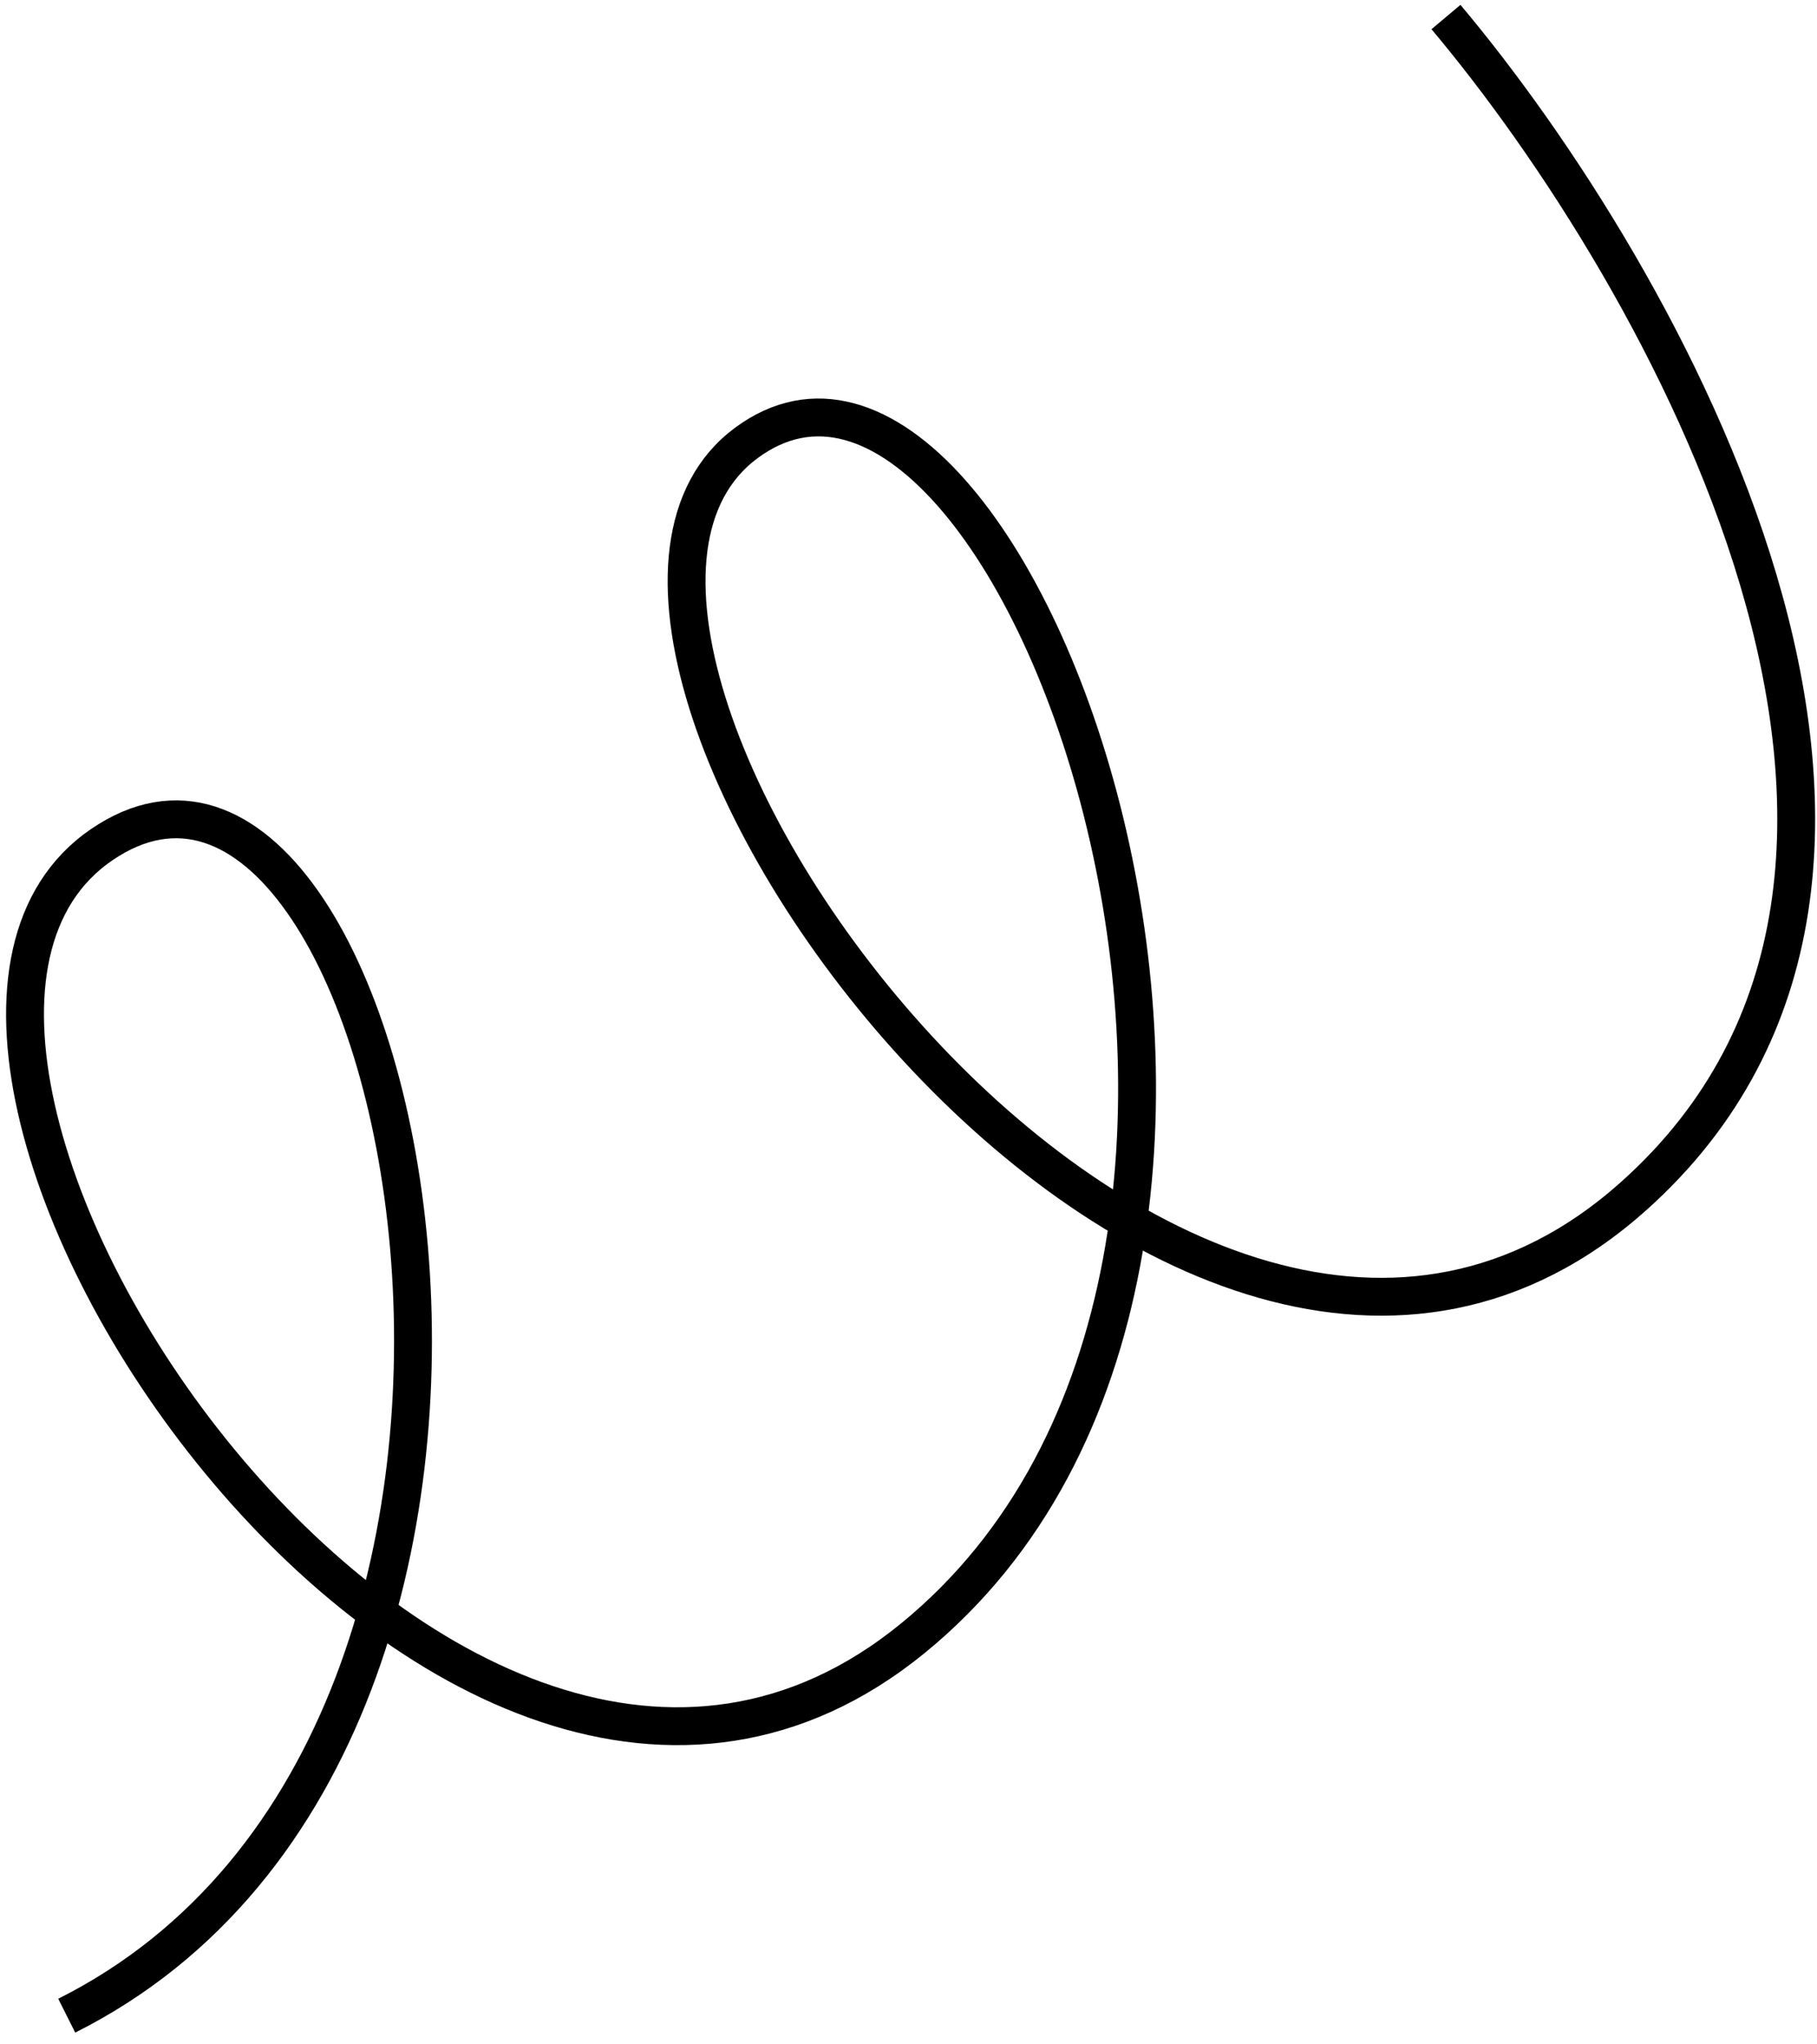 <svg width="144" height="162" viewBox="0 0 144 162" fill="none" xmlns="http://www.w3.org/2000/svg">
<path d="M114.595 1.35C131.674 21.663 158.559 68.789 129.458 94.792C93.083 127.296 37.898 50.87 59.134 35.11C80.371 19.35 109.363 99.626 72.332 129.829C35.303 160.032 -15.689 83.141 8.061 66.934C31.81 50.727 50.166 137.205 5.288 159.727" stroke="black" stroke-width="3"/>
</svg>
